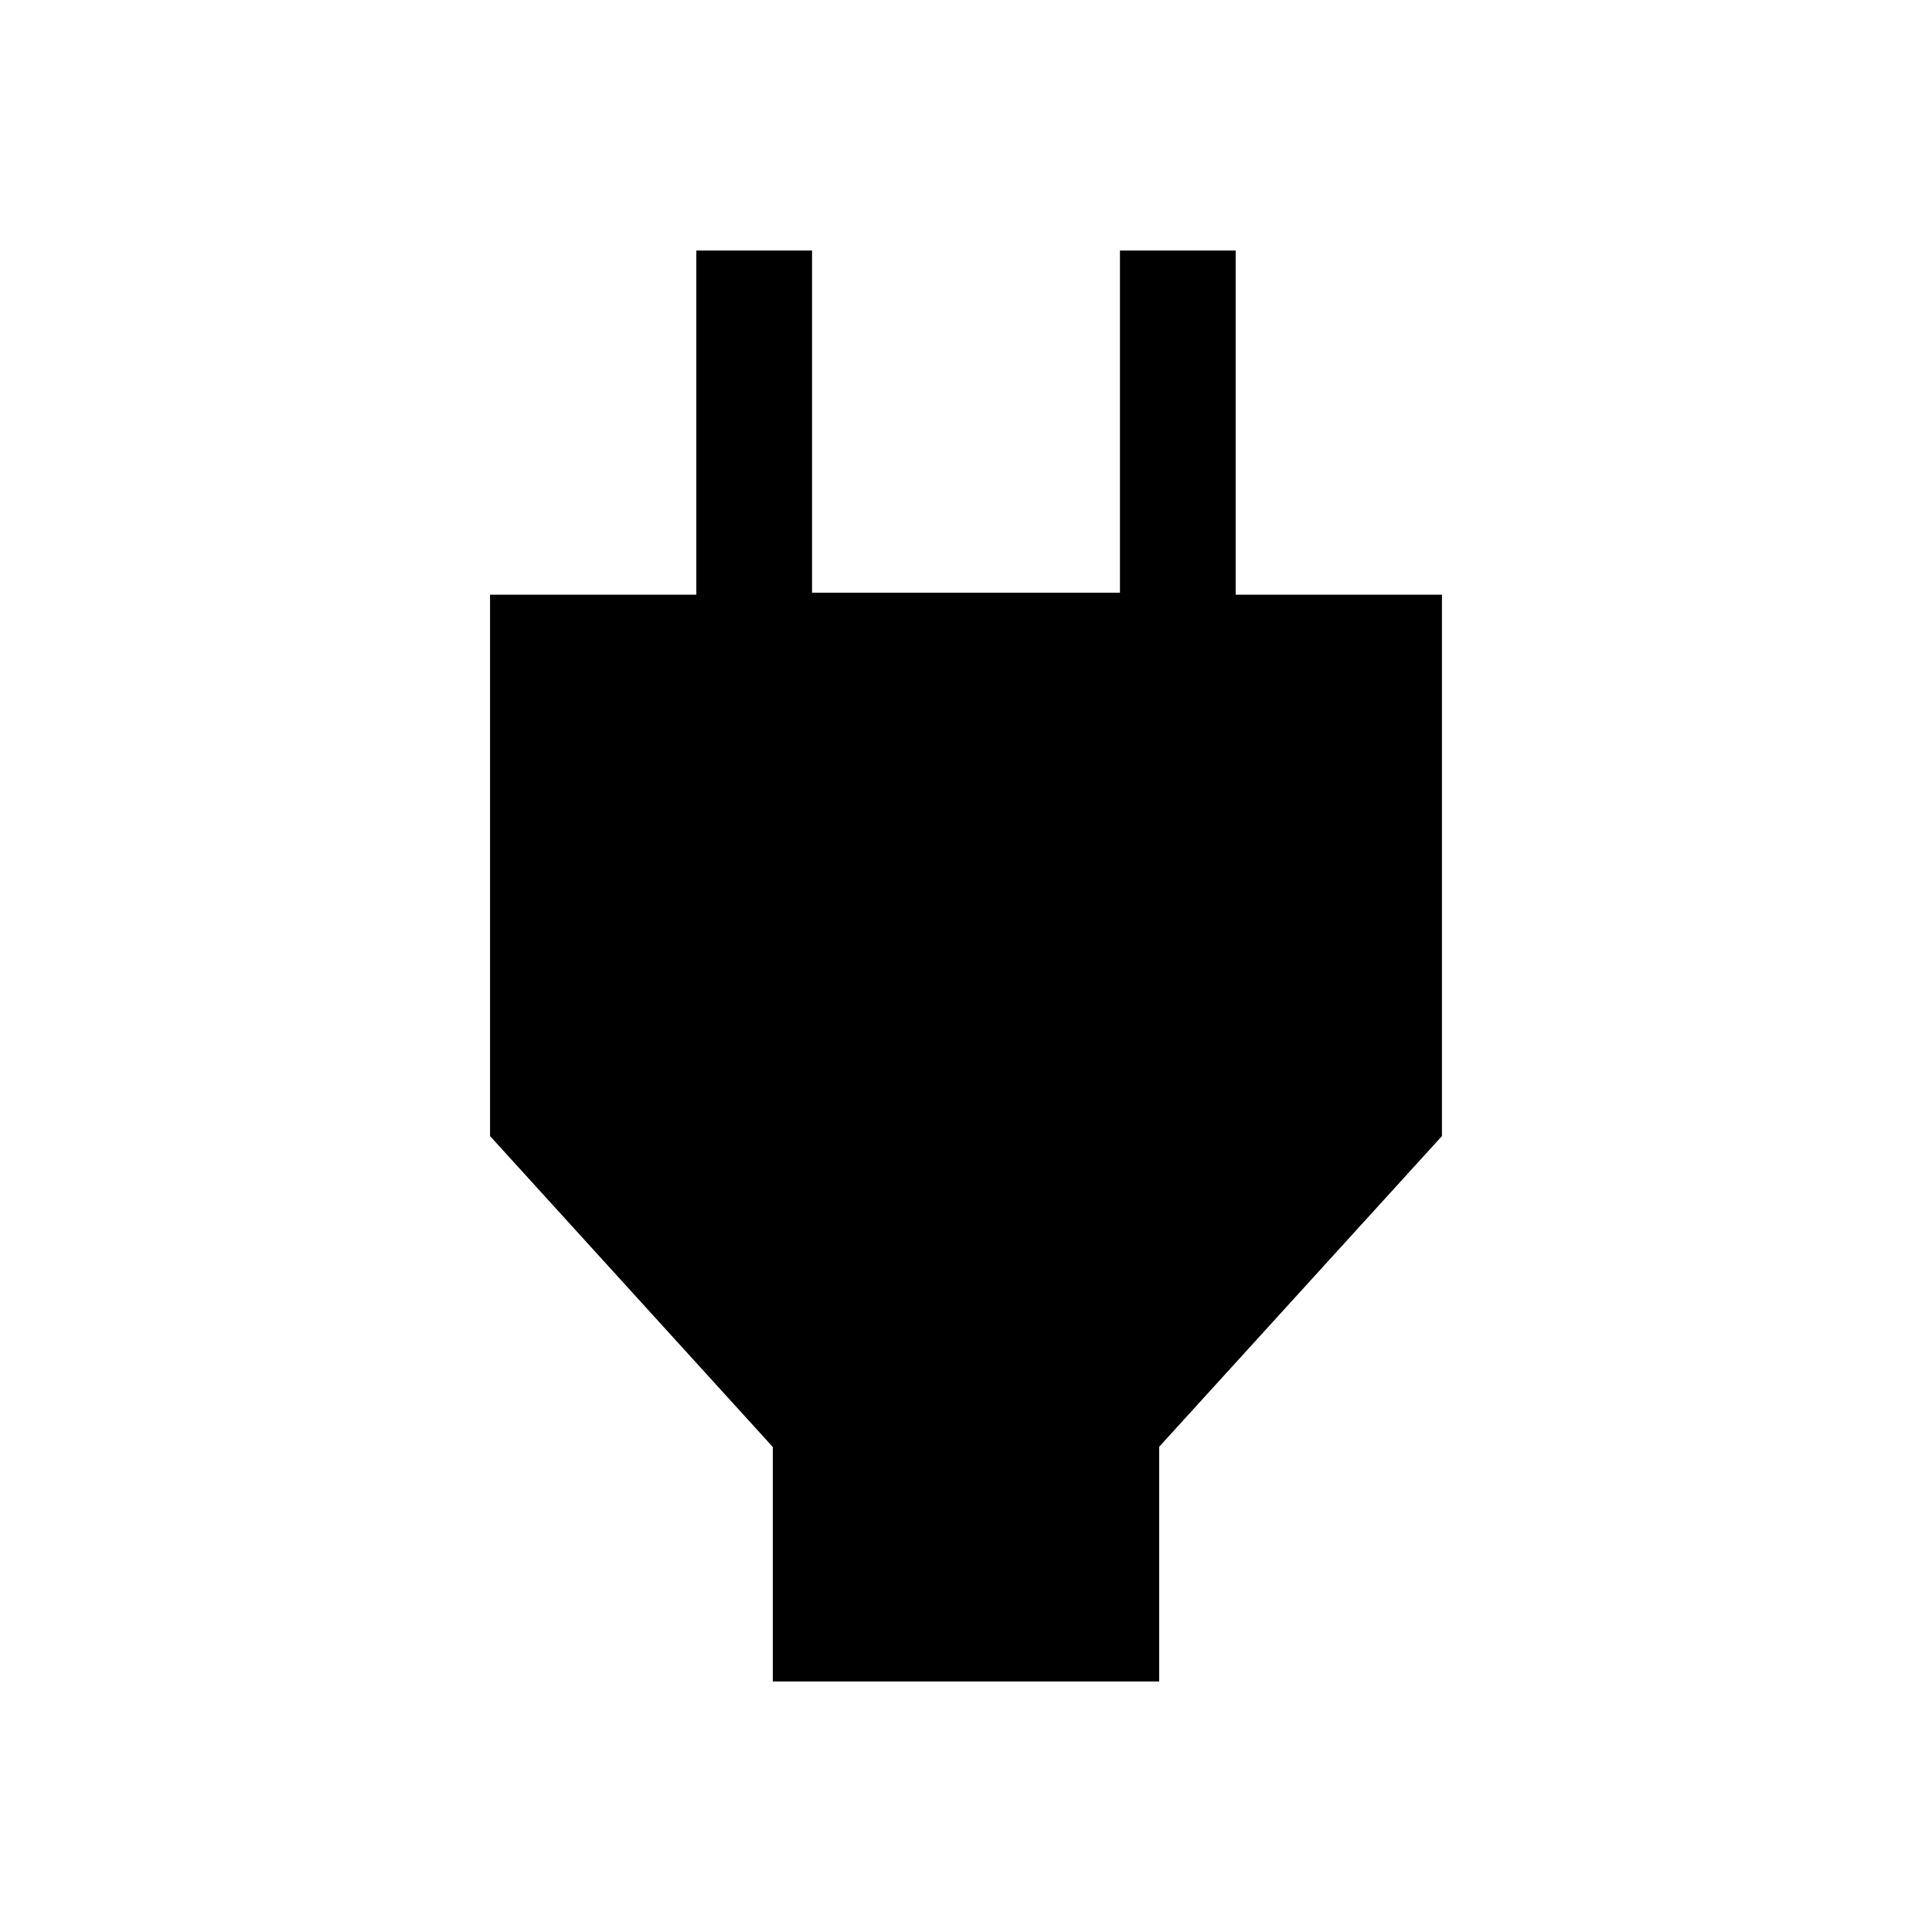 <svg xmlns="http://www.w3.org/2000/svg" height="48" viewBox="0 -960 960 960" width="48"><path d="M384-124.5V-241L243.5-395.5v-269H346v-171h57.5v170h153v-170H614v171h102.5v269L576-241.12v116.62H384Z"/></svg>
